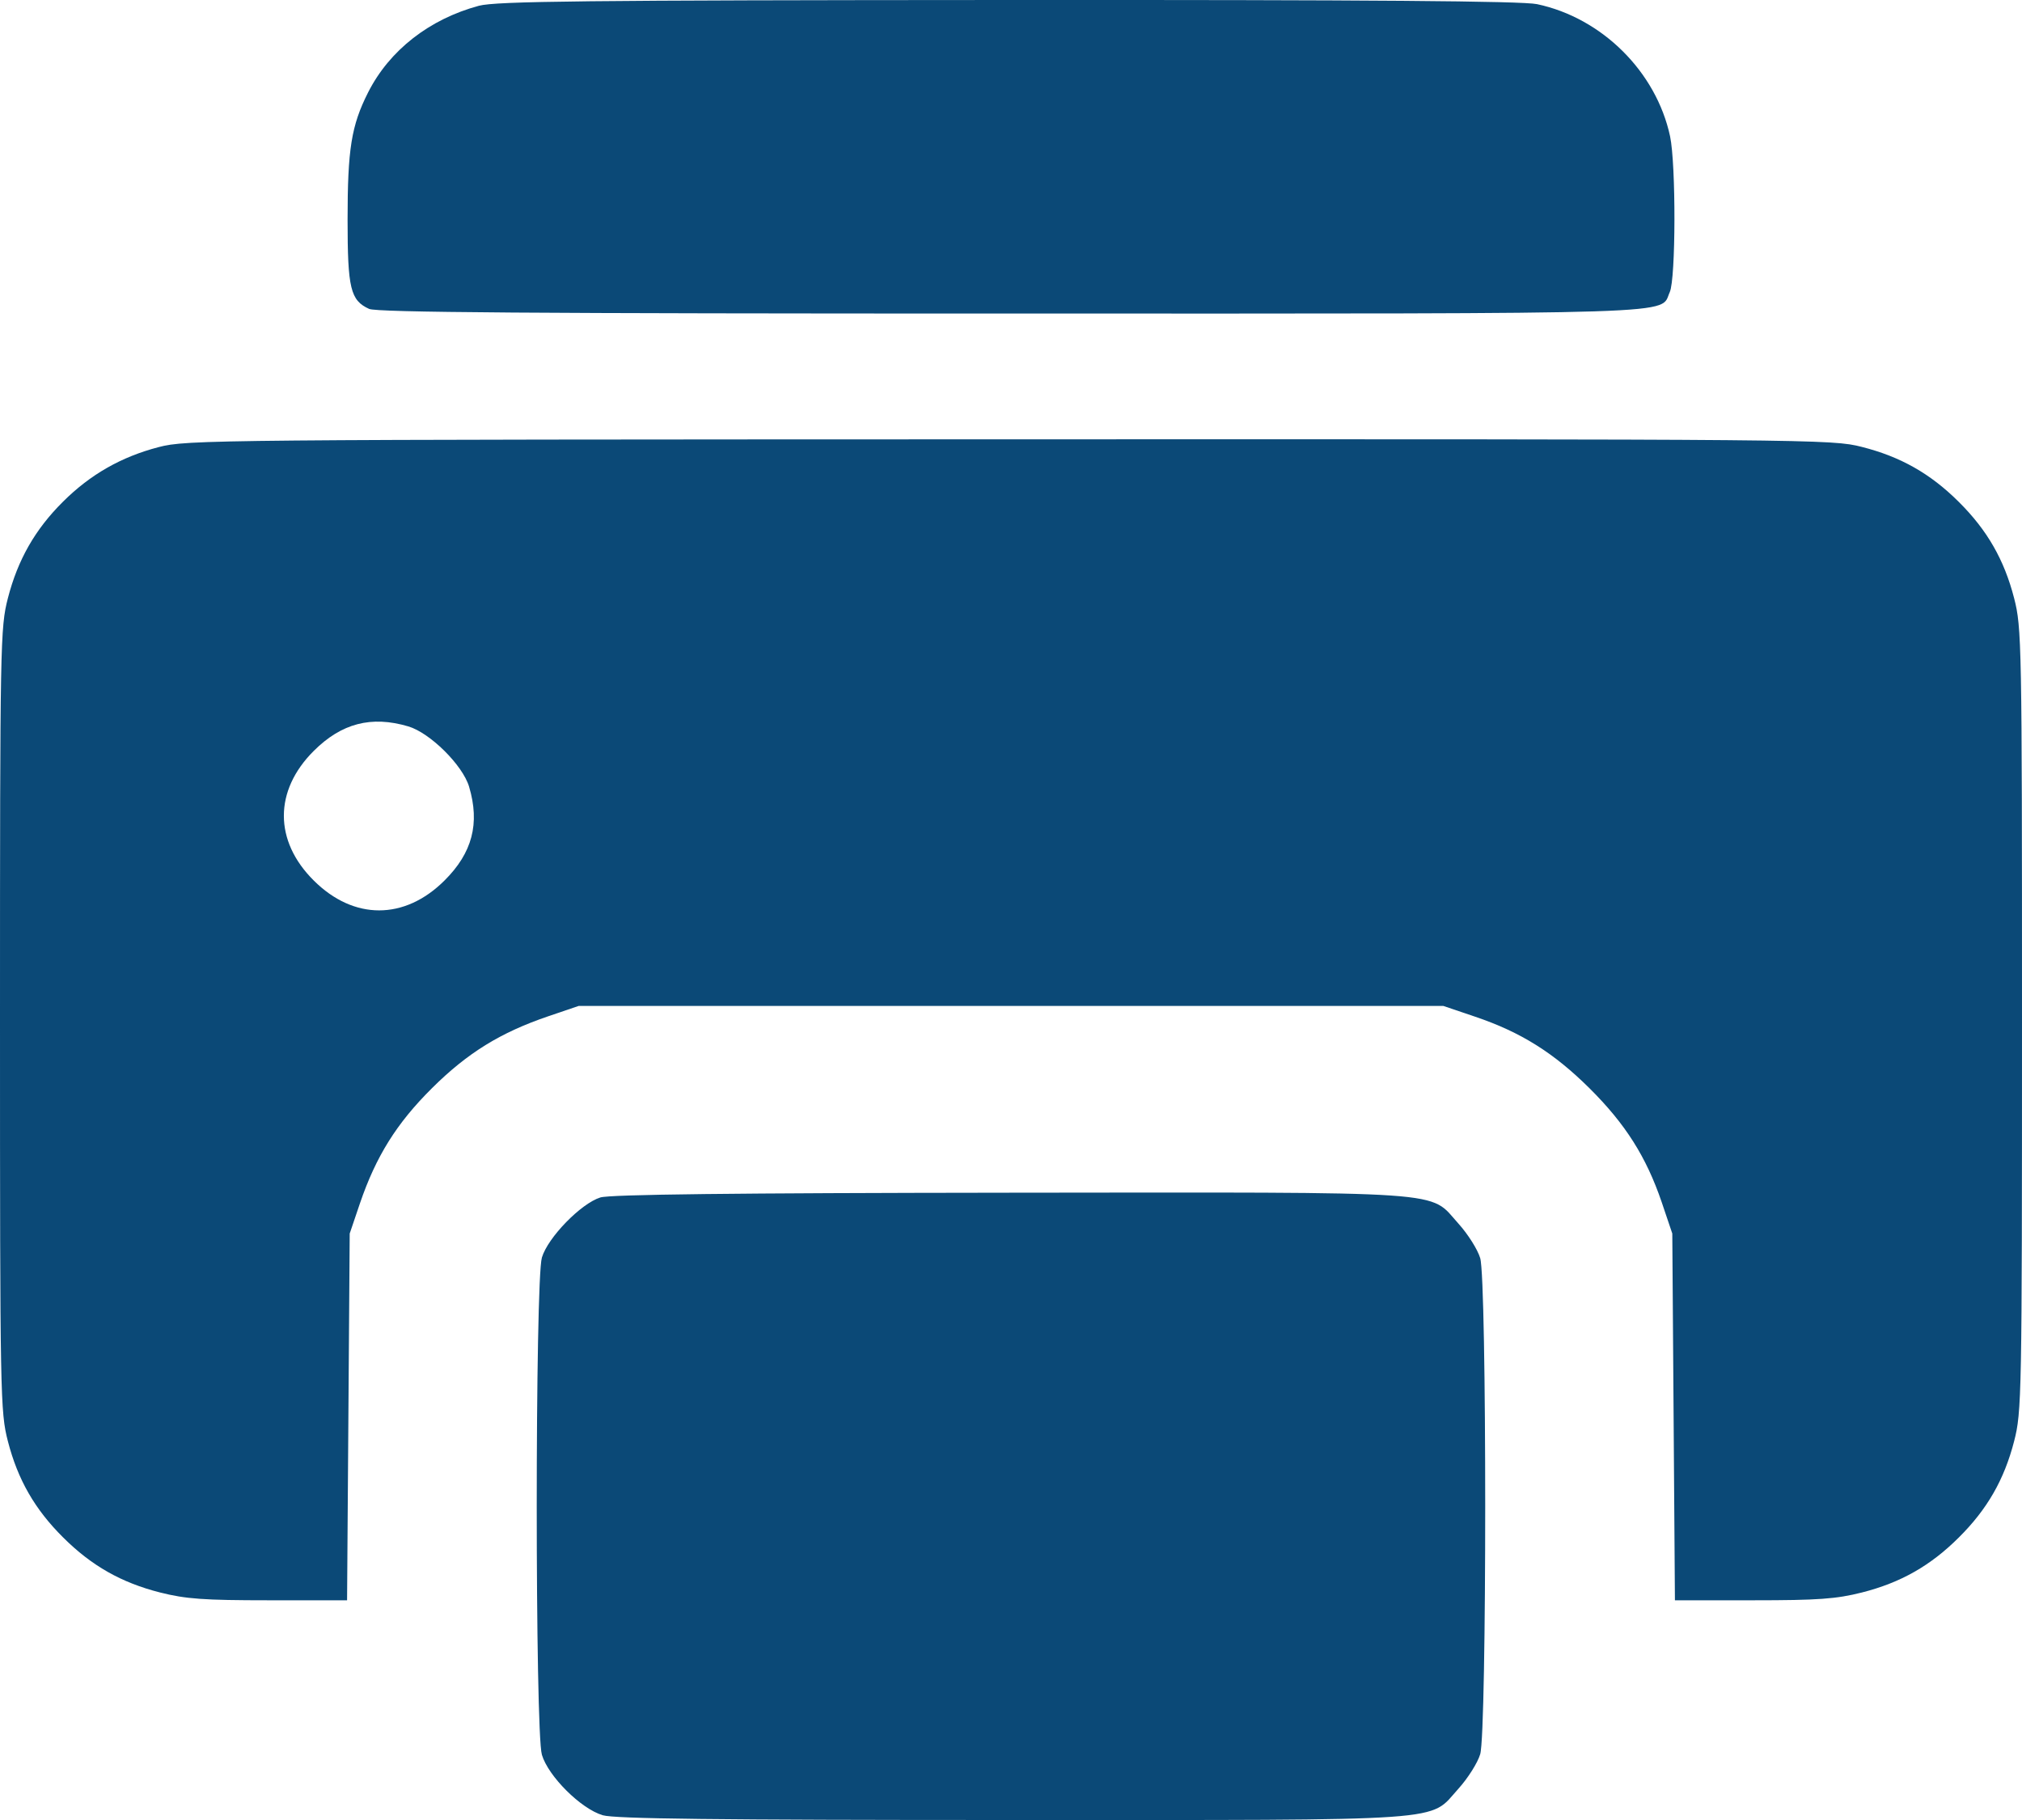 <svg width="20" height="18" viewBox="0 0 20 18" fill="none" xmlns="http://www.w3.org/2000/svg">
<path fill-rule="evenodd" clip-rule="evenodd" d="M4.737 0.057C4.247 0.189 3.852 0.497 3.641 0.914C3.475 1.242 3.438 1.474 3.438 2.174C3.438 2.852 3.466 2.971 3.651 3.055C3.729 3.09 5.241 3.101 10.004 3.101C16.8 3.101 16.413 3.114 16.516 2.889C16.576 2.757 16.578 1.627 16.519 1.348C16.382 0.71 15.846 0.177 15.203 0.041C15.056 0.01 13.554 -0.002 9.969 0C5.771 0.002 4.908 0.012 4.737 0.057ZM1.569 4.422C1.2 4.518 0.894 4.692 0.623 4.962C0.347 5.236 0.176 5.536 0.078 5.916C0.003 6.207 0 6.354 0 10.085C0 13.816 0.003 13.963 0.078 14.254C0.176 14.634 0.344 14.927 0.625 15.206C0.906 15.486 1.201 15.653 1.584 15.75C1.837 15.814 2.017 15.827 2.66 15.827H3.433L3.446 14.013L3.459 12.2L3.56 11.902C3.719 11.436 3.923 11.109 4.274 10.761C4.624 10.413 4.952 10.211 5.423 10.051L5.723 9.949H10H14.277L14.59 10.055C15.043 10.208 15.368 10.412 15.723 10.764C16.078 11.117 16.283 11.441 16.436 11.889L16.541 12.2L16.554 14.013L16.567 15.827H17.34C17.983 15.827 18.163 15.814 18.416 15.75C18.799 15.653 19.094 15.486 19.375 15.206C19.656 14.927 19.824 14.634 19.922 14.254C19.997 13.963 20 13.816 20 10.085C20 6.354 19.997 6.207 19.922 5.916C19.824 5.536 19.656 5.243 19.375 4.964C19.094 4.684 18.799 4.517 18.416 4.42C18.118 4.344 17.968 4.343 9.984 4.345C2.094 4.347 1.847 4.349 1.569 4.422ZM4.038 7.184C4.253 7.247 4.577 7.568 4.64 7.781C4.748 8.145 4.672 8.435 4.396 8.709C4.001 9.102 3.499 9.102 3.104 8.709C2.709 8.317 2.709 7.819 3.104 7.426C3.378 7.153 3.673 7.076 4.038 7.184ZM5.938 11.843C5.746 11.903 5.419 12.239 5.36 12.437C5.292 12.665 5.292 17.127 5.36 17.355C5.423 17.568 5.747 17.89 5.962 17.953C6.083 17.988 7.071 18 10.007 18C14.414 18 14.127 18.02 14.426 17.69C14.519 17.587 14.616 17.434 14.641 17.349C14.707 17.131 14.707 12.661 14.641 12.443C14.616 12.358 14.519 12.205 14.426 12.102C14.127 11.772 14.418 11.792 9.983 11.796C7.253 11.799 6.033 11.813 5.938 11.843Z" fill="#0B4977"/>
</svg>
